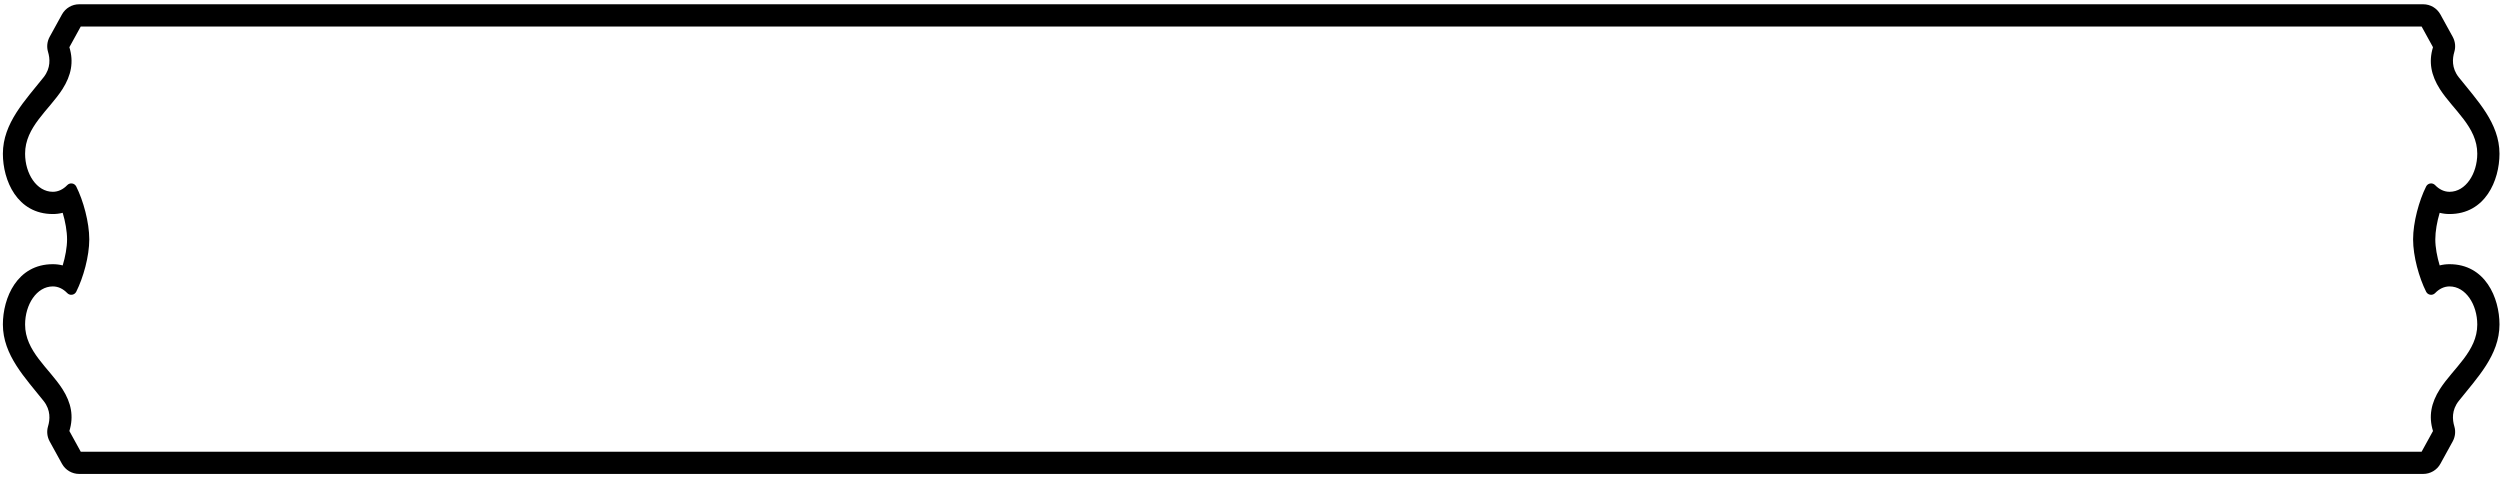 <?xml version="1.0" encoding="UTF-8"?>
<svg xmlns="http://www.w3.org/2000/svg" xmlns:xlink="http://www.w3.org/1999/xlink" width="528pt" height="101pt" viewBox="0 0 528 101" version="1.1">
<g id="surface1">
<path style=" stroke:none;fill-rule:nonzero;fill:rgb(0%,0%,0%);fill-opacity:1;" d="M 517.34 55.797 C 516.609 55.797 515.914 55.887 515.258 56.055 C 514.711 54.238 514.336 52.242 514.336 50.547 C 514.336 48.852 514.711 46.762 515.258 44.945 C 515.914 45.113 516.609 45.203 517.34 45.203 C 524.887 45.203 527.891 38.105 527.891 32.473 C 527.891 25.984 523.16 21.195 519.273 16.297 C 517.754 14.371 517.941 12.332 518.355 10.957 C 518.672 9.891 518.543 8.758 518.016 7.781 L 515.406 3.039 C 514.676 1.719 513.285 0.902 511.785 0.902 L 16.715 0.902 C 15.215 0.902 13.824 1.719 13.094 3.039 L 10.484 7.785 C 9.957 8.758 9.828 9.891 10.145 10.957 C 10.559 12.332 10.746 14.371 9.227 16.297 C 5.34 21.195 0.609 25.984 0.609 32.473 C 0.609 38.105 3.613 45.203 11.16 45.203 C 11.891 45.203 12.586 45.113 13.242 44.945 C 13.789 46.762 14.164 48.852 14.164 50.547 C 14.164 52.242 13.789 54.238 13.242 56.055 C 12.586 55.887 11.891 55.797 11.16 55.797 C 3.613 55.797 0.609 62.895 0.609 68.527 C 0.609 75.016 5.34 79.805 9.227 84.703 C 10.746 86.629 10.559 88.668 10.145 90.043 C 9.828 91.109 9.957 92.242 10.484 93.219 L 13.094 97.961 C 13.824 99.281 15.215 100.094 16.715 100.094 L 511.785 100.094 C 513.285 100.094 514.676 99.281 515.406 97.961 L 518.016 93.215 C 518.543 92.242 518.672 91.109 518.355 90.043 C 517.941 88.668 517.754 86.629 519.273 84.703 C 523.16 79.805 527.891 75.016 527.891 68.527 C 527.891 62.895 524.887 55.797 517.34 55.797 Z M 515.312 82.168 C 513.453 85.078 512.891 87.922 513.848 91.031 L 511.445 95.402 L 17.055 95.402 L 14.652 91.031 C 15.609 87.922 15.047 85.078 13.188 82.168 C 10.352 77.75 5.285 74.172 5.301 68.539 C 5.301 64.32 7.742 60.492 11.16 60.492 C 12.305 60.492 13.355 61.016 14.199 61.898 C 14.766 62.484 15.723 62.344 16.098 61.621 C 17.598 58.637 18.855 54.141 18.855 50.547 C 18.855 46.961 17.598 42.363 16.098 39.379 C 15.723 38.652 14.766 38.516 14.199 39.102 C 13.355 39.984 12.305 40.508 11.16 40.508 C 7.742 40.508 5.301 36.68 5.301 32.461 C 5.285 26.828 10.352 23.246 13.188 18.832 C 15.047 15.918 15.609 13.078 14.652 9.969 L 17.055 5.598 L 511.445 5.598 L 513.848 9.969 C 512.891 13.078 513.453 15.918 515.312 18.832 C 518.148 23.246 523.215 26.828 523.199 32.461 C 523.199 36.68 520.758 40.508 517.34 40.508 C 516.195 40.508 515.145 39.984 514.301 39.102 C 513.734 38.516 512.777 38.652 512.402 39.379 C 510.902 42.363 509.645 46.961 509.645 50.547 C 509.645 54.141 510.902 58.637 512.402 61.621 C 512.777 62.344 513.734 62.484 514.301 61.898 C 515.145 61.016 516.195 60.492 517.34 60.492 C 520.758 60.492 523.199 64.32 523.199 68.539 C 523.215 74.172 518.148 77.75 515.312 82.168 "/>
</g>
</svg>
